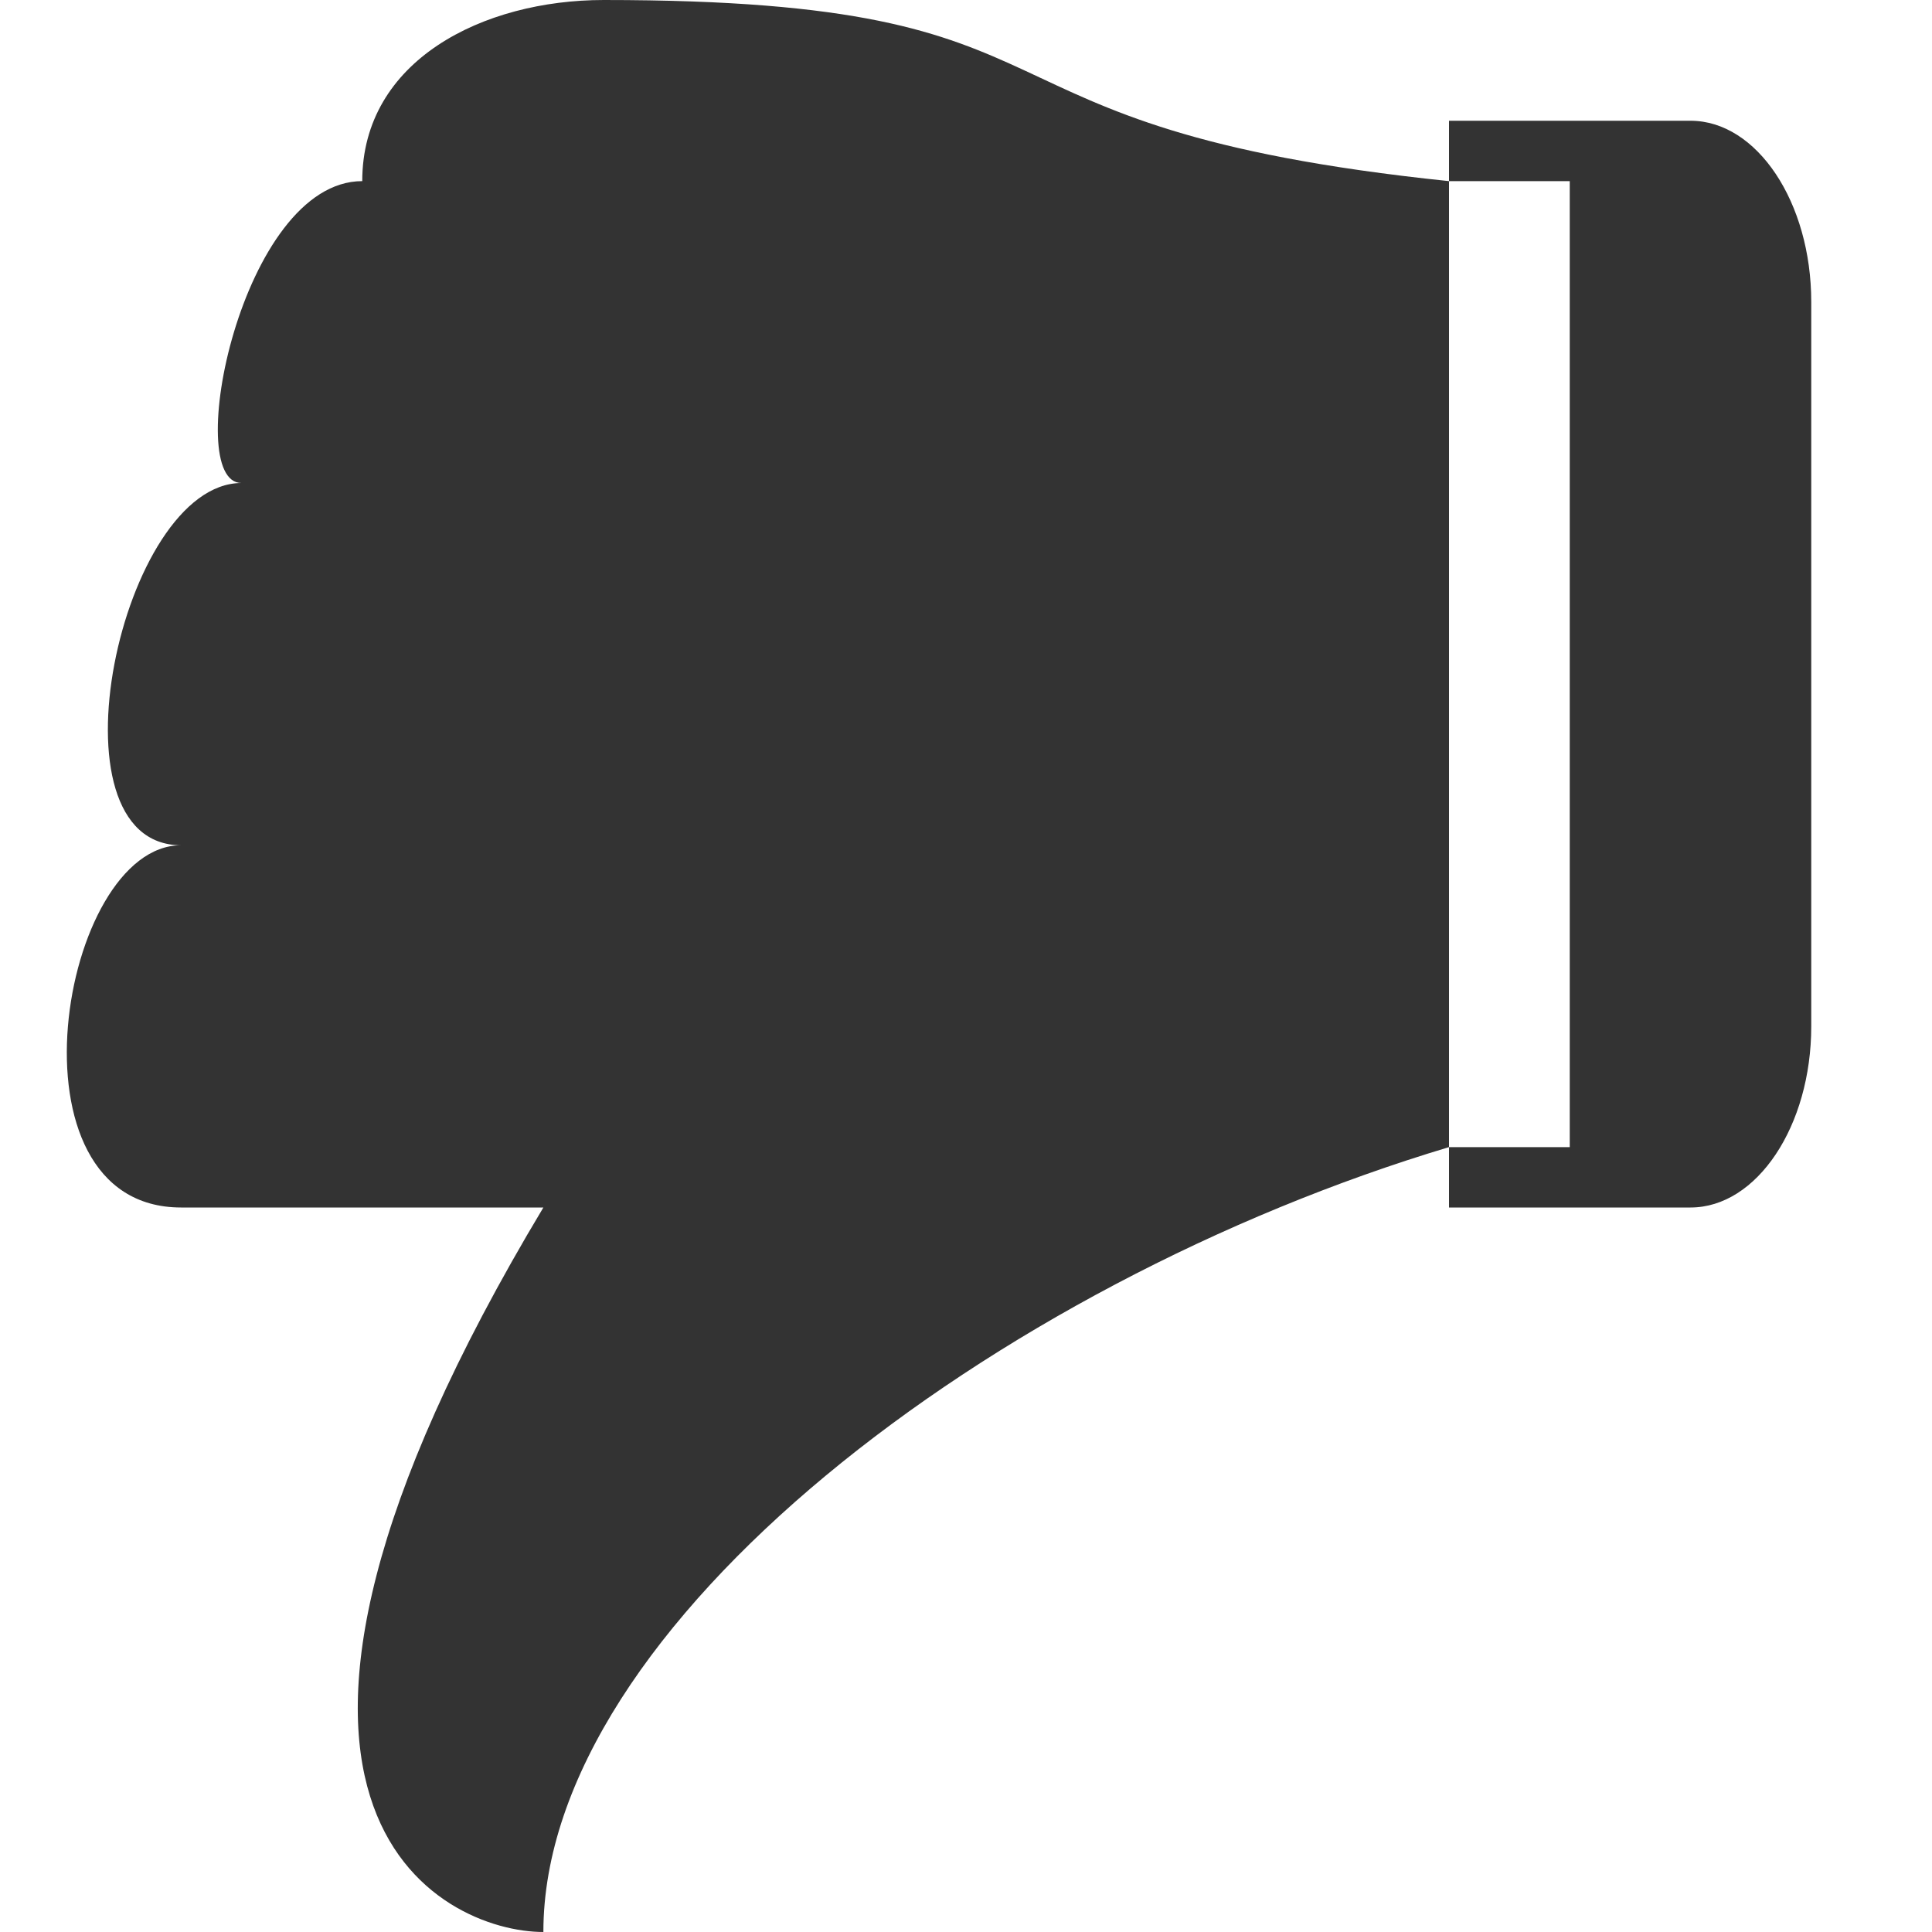 <?xml version="1.0" encoding="utf-8"?>
<!-- Generated by IcoMoon.io -->
<!DOCTYPE svg PUBLIC "-//W3C//DTD SVG 1.1//EN" "http://www.w3.org/Graphics/SVG/1.1/DTD/svg11.dtd">
<svg version="1.1" xmlns="http://www.w3.org/2000/svg" xmlns:xlink="http://www.w3.org/1999/xlink" width="32" height="32" viewBox="0 0 32 32">
<g>
</g>
	<path d="M3 14c-2.281 0-1-6 1-6-1 0 0-5 2-5 0-2 2-3 4-3 8.448 0 5.477 2.114 14 3v16c-7.529 2.258-15 7.919-15 13-1.656 0-6-2 0-12 0 0-5 0-6 0-3 0-2-6 0-6zM26 19v-16h-2v-1h4c1.1 0 2 1.35 2 3v12c0 1.65-0.9 3-2 3h-4v-1h2z" fill="#333333" />
</svg>

